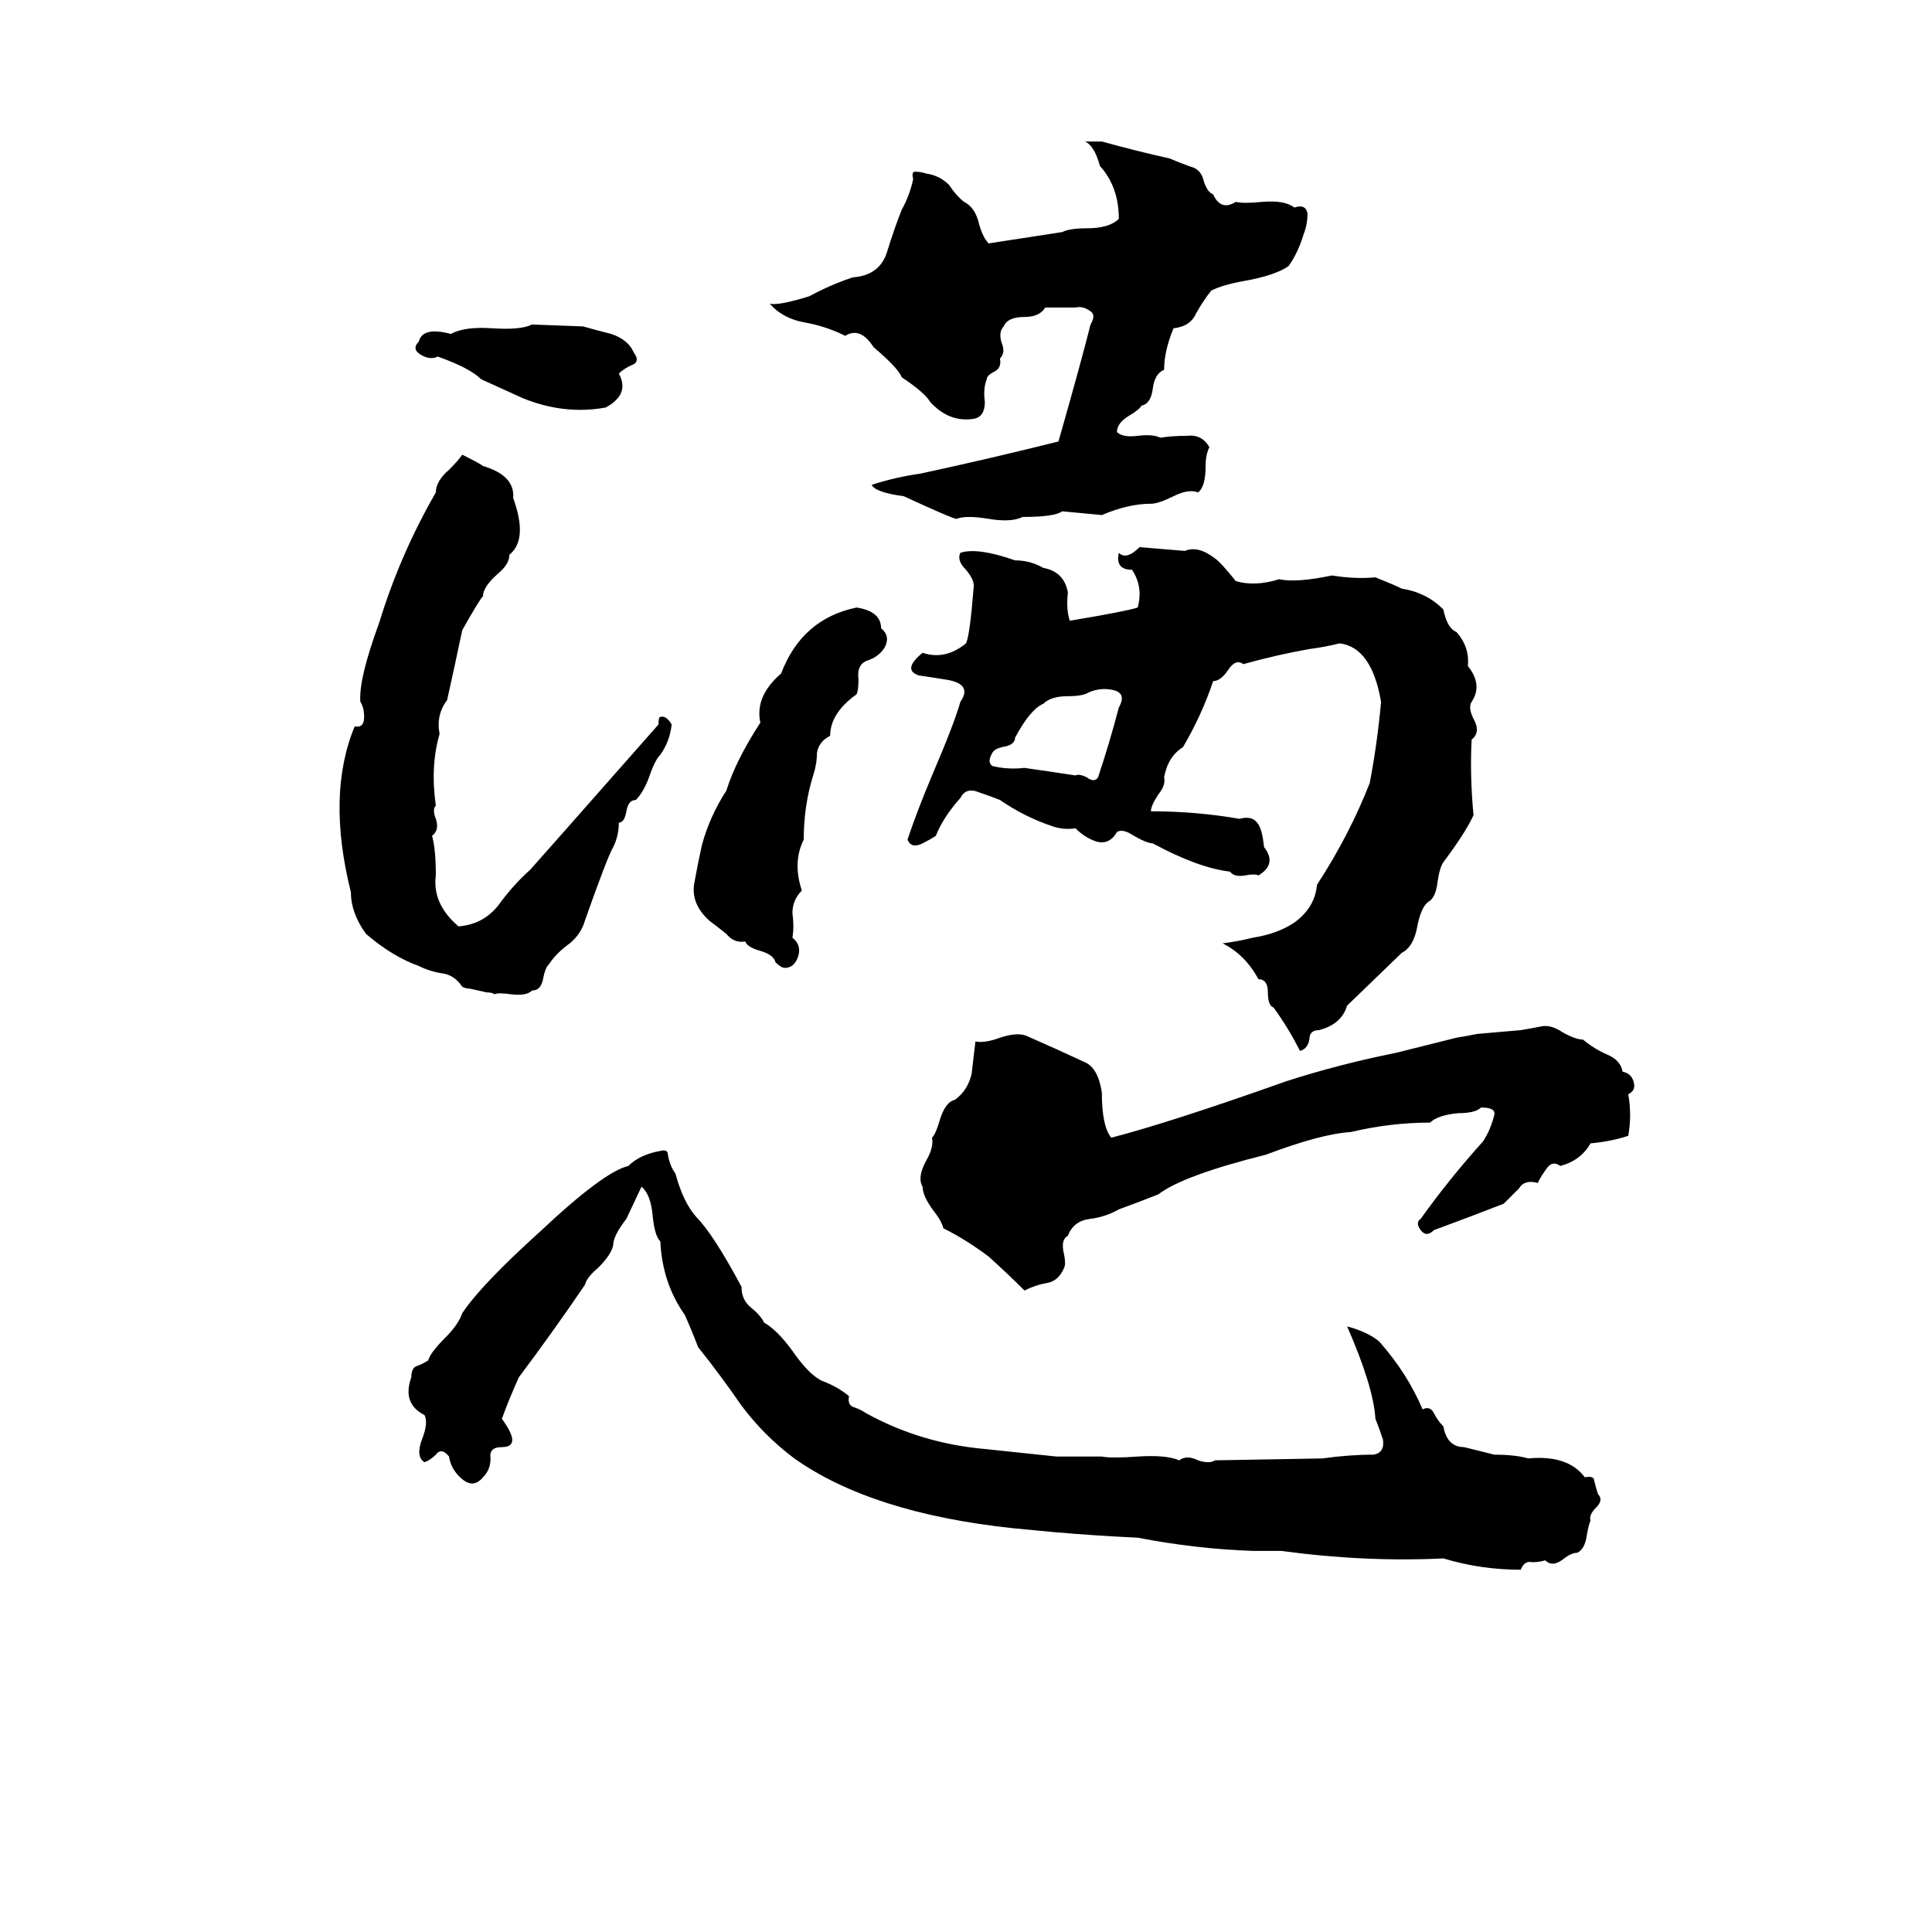<svg xmlns="http://www.w3.org/2000/svg" viewBox="0 -800 1024 1024">
	<path fill="#000000" d="M575 -725H584Q602 -720 620 -716Q627 -713 633 -711Q637 -709 638 -704Q640 -698 643 -697Q647 -688 655 -693Q659 -692 669 -693Q681 -694 686 -690Q692 -692 693 -687Q693 -681 691 -676Q688 -666 683 -659Q676 -654 659 -651Q648 -649 642 -646Q638 -641 634 -634Q631 -627 622 -626Q617 -614 617 -604Q612 -602 611 -594Q610 -586 605 -585Q604 -583 599 -580Q592 -576 592 -571Q595 -568 603 -569Q611 -570 615 -568Q621 -569 629 -569Q637 -570 641 -563Q639 -559 639 -553Q639 -542 635 -539Q630 -541 622 -537Q614 -533 610 -533Q598 -533 584 -527Q574 -528 563 -529Q559 -526 542 -526Q536 -523 524 -525Q512 -527 507 -525Q505 -525 479 -537Q464 -539 462 -543Q474 -547 488 -549Q525 -557 561 -566Q573 -608 578 -628Q581 -633 578 -635Q574 -638 570 -637Q562 -637 554 -637Q551 -632 543 -632Q534 -632 532 -627Q529 -624 531 -618Q533 -613 530 -610Q531 -605 527 -603Q523 -601 523 -599Q521 -594 522 -587Q522 -579 516 -578Q503 -576 493 -587Q490 -592 478 -600Q476 -605 463 -616Q456 -627 448 -622Q438 -627 427 -629Q415 -631 408 -639Q413 -638 429 -643Q440 -649 452 -653Q466 -654 470 -666Q474 -679 478 -689Q482 -696 484 -705Q483 -709 485 -709Q488 -709 491 -708Q498 -707 503 -702Q507 -696 511 -693Q517 -690 519 -681Q521 -674 524 -671L563 -677Q567 -679 576 -679Q588 -679 593 -684Q593 -701 583 -712Q580 -723 575 -725ZM282 -628L309 -627Q316 -625 324 -623Q333 -620 336 -613Q339 -609 336 -607Q331 -605 328 -602Q334 -591 321 -584Q299 -580 277 -589Q266 -594 255 -599Q249 -605 232 -611Q228 -609 223 -612Q218 -615 222 -619Q224 -627 239 -623Q246 -627 261 -626Q276 -625 282 -628ZM245 -559Q255 -554 256 -553Q273 -548 272 -536Q280 -514 270 -506Q270 -501 264 -496Q256 -489 256 -484Q254 -482 245 -466Q241 -447 237 -429Q231 -421 233 -411Q228 -394 231 -373Q229 -371 231 -366Q233 -360 229 -357Q231 -350 231 -336Q229 -321 243 -309Q256 -310 264 -320Q272 -331 281 -339Q282 -340 349 -416Q349 -420 350 -420Q353 -421 356 -416Q355 -407 350 -400Q347 -397 344 -388Q341 -380 337 -376Q333 -376 332 -370Q331 -364 328 -364Q328 -357 325 -351Q322 -346 310 -312Q308 -305 302 -300Q295 -295 291 -289Q289 -287 288 -282Q287 -275 282 -275Q279 -272 271 -273Q264 -274 262 -273Q261 -274 258 -274L249 -276Q247 -276 245 -277Q241 -283 235 -284Q228 -285 222 -288Q208 -293 194 -305Q186 -316 186 -327Q173 -379 188 -415Q193 -414 193 -420Q193 -425 191 -428Q190 -440 201 -470Q212 -506 231 -539Q231 -545 238 -551Q243 -556 245 -559ZM604 -510Q616 -509 628 -508Q635 -511 644 -504Q647 -502 655 -492Q665 -489 678 -493Q687 -491 706 -495Q718 -493 729 -494Q739 -490 743 -488Q756 -486 765 -477Q767 -467 772 -465Q779 -457 778 -447Q786 -437 780 -428Q778 -425 781 -419Q785 -412 780 -408Q779 -389 781 -368Q777 -359 765 -343Q763 -340 762 -333Q761 -324 757 -322Q753 -319 751 -308Q749 -298 743 -295L714 -267Q711 -257 699 -254Q694 -254 694 -249Q693 -244 689 -243Q683 -255 675 -266Q672 -267 672 -274Q672 -281 667 -281Q660 -294 648 -300Q656 -301 664 -303Q677 -305 686 -311Q697 -319 698 -331Q715 -357 726 -385Q730 -406 732 -428Q727 -457 710 -459Q702 -457 694 -456Q677 -453 659 -448Q655 -451 651 -445Q647 -439 643 -439Q637 -421 627 -404Q619 -399 617 -388Q618 -384 614 -379Q610 -373 610 -370Q634 -370 657 -366Q664 -368 667 -363Q669 -360 670 -351Q677 -342 667 -336Q665 -337 660 -336Q654 -335 652 -338Q635 -340 611 -353Q608 -353 601 -357Q595 -361 592 -359Q588 -352 581 -354Q575 -356 570 -361Q564 -360 558 -362Q543 -367 530 -376Q525 -378 519 -380Q512 -383 509 -377Q500 -367 496 -357Q493 -355 489 -353Q483 -350 481 -355Q486 -370 494 -389Q506 -417 509 -428Q516 -438 500 -440Q494 -441 487 -442Q478 -445 489 -454Q501 -450 512 -459Q514 -463 516 -488Q517 -492 512 -498Q507 -503 509 -507Q518 -510 538 -503Q546 -503 553 -499Q564 -497 566 -486Q565 -477 567 -471Q597 -476 603 -478Q606 -489 600 -498Q591 -498 593 -507Q597 -503 604 -510ZM454 -478Q467 -476 467 -467Q472 -463 469 -457Q466 -452 460 -450Q454 -448 455 -440Q455 -434 454 -432Q440 -422 440 -410Q434 -407 433 -401Q433 -395 431 -389Q426 -373 426 -355Q420 -343 425 -328Q420 -323 420 -316Q421 -309 420 -303Q425 -299 423 -293Q421 -287 416 -287Q414 -287 411 -290Q410 -294 403 -296Q396 -298 395 -301Q389 -300 385 -305Q380 -309 376 -312Q366 -321 368 -332Q370 -343 372 -352Q376 -367 385 -381Q390 -397 403 -417Q400 -431 414 -443Q425 -472 454 -478ZM577 -433Q574 -431 566 -431Q557 -431 553 -427Q546 -424 538 -409Q538 -405 531 -404Q527 -403 526 -401Q523 -396 526 -394Q534 -392 543 -393Q557 -391 570 -389Q572 -390 576 -388Q580 -385 582 -388Q588 -406 593 -425Q597 -432 591 -434Q584 -436 577 -433ZM817 -256Q822 -257 828 -253Q835 -249 839 -249Q845 -244 852 -241Q859 -238 860 -232Q865 -231 866 -226Q867 -222 863 -220Q865 -209 863 -198Q854 -195 843 -194Q838 -185 827 -182Q823 -185 820 -181Q817 -177 815 -173Q808 -175 805 -170Q801 -166 797 -162Q779 -155 760 -148Q756 -144 753 -148Q750 -152 753 -154Q768 -175 786 -195Q790 -201 792 -209Q793 -213 785 -213Q782 -210 773 -210Q762 -209 758 -205Q737 -205 716 -200Q700 -199 671 -188Q627 -177 614 -167Q604 -163 593 -159Q586 -155 578 -154Q569 -153 566 -145Q562 -143 564 -135Q565 -130 564 -128Q561 -121 555 -120Q549 -119 543 -116Q534 -125 524 -134Q512 -143 500 -149Q499 -153 495 -158Q489 -166 489 -171Q486 -176 491 -185Q495 -192 494 -197Q496 -199 498 -206Q501 -216 506 -217Q513 -222 515 -231Q516 -239 517 -248Q522 -247 530 -250Q539 -253 544 -251Q560 -244 575 -237Q582 -234 584 -221Q584 -203 589 -197Q620 -205 682 -227Q710 -236 740 -242Q756 -246 772 -250Q778 -251 783 -252L806 -254Q812 -255 817 -256ZM350 -190Q354 -191 354 -188Q355 -182 358 -178Q362 -163 369 -155Q378 -146 393 -118Q393 -111 398 -107Q403 -103 405 -99Q412 -95 420 -84Q429 -71 436 -68Q444 -65 450 -60Q449 -55 453 -54Q456 -53 459 -51Q488 -35 522 -32Q541 -30 560 -28Q572 -28 584 -28Q589 -27 603 -28Q618 -29 625 -26Q629 -29 635 -26Q641 -24 644 -26L701 -27Q715 -29 728 -29Q734 -30 733 -37Q731 -43 729 -48Q728 -65 714 -97Q725 -94 731 -89Q746 -72 754 -53Q758 -55 760 -51Q762 -47 765 -44Q767 -33 776 -33Q784 -31 792 -29Q803 -29 810 -27Q831 -29 840 -17Q845 -18 845 -15Q846 -11 847 -8Q850 -5 846 -1Q842 3 843 6Q842 8 841 14Q840 21 836 23Q833 23 829 26Q823 31 819 27Q816 28 812 28Q808 27 806 32Q785 32 765 26Q723 28 679 22Q672 22 664 22Q634 21 603 15Q581 14 558 12Q548 11 537 10Q462 2 421 -27Q405 -39 393 -55Q382 -71 370 -86Q367 -94 363 -103Q351 -120 350 -142Q347 -145 346 -155Q345 -167 340 -171L332 -154Q325 -145 325 -140Q324 -135 317 -128Q311 -123 310 -119Q293 -94 275 -70Q270 -59 266 -48Q277 -33 266 -33Q259 -33 260 -27Q260 -21 256 -17Q251 -11 245 -16Q239 -21 238 -28Q234 -33 231 -29Q228 -26 225 -25Q220 -28 224 -38Q227 -46 225 -50Q213 -56 218 -70Q218 -75 221 -76Q224 -77 227 -79Q228 -83 236 -91Q243 -98 245 -104Q255 -119 286 -147Q320 -179 333 -182Q339 -188 350 -190Z"/>
</svg>